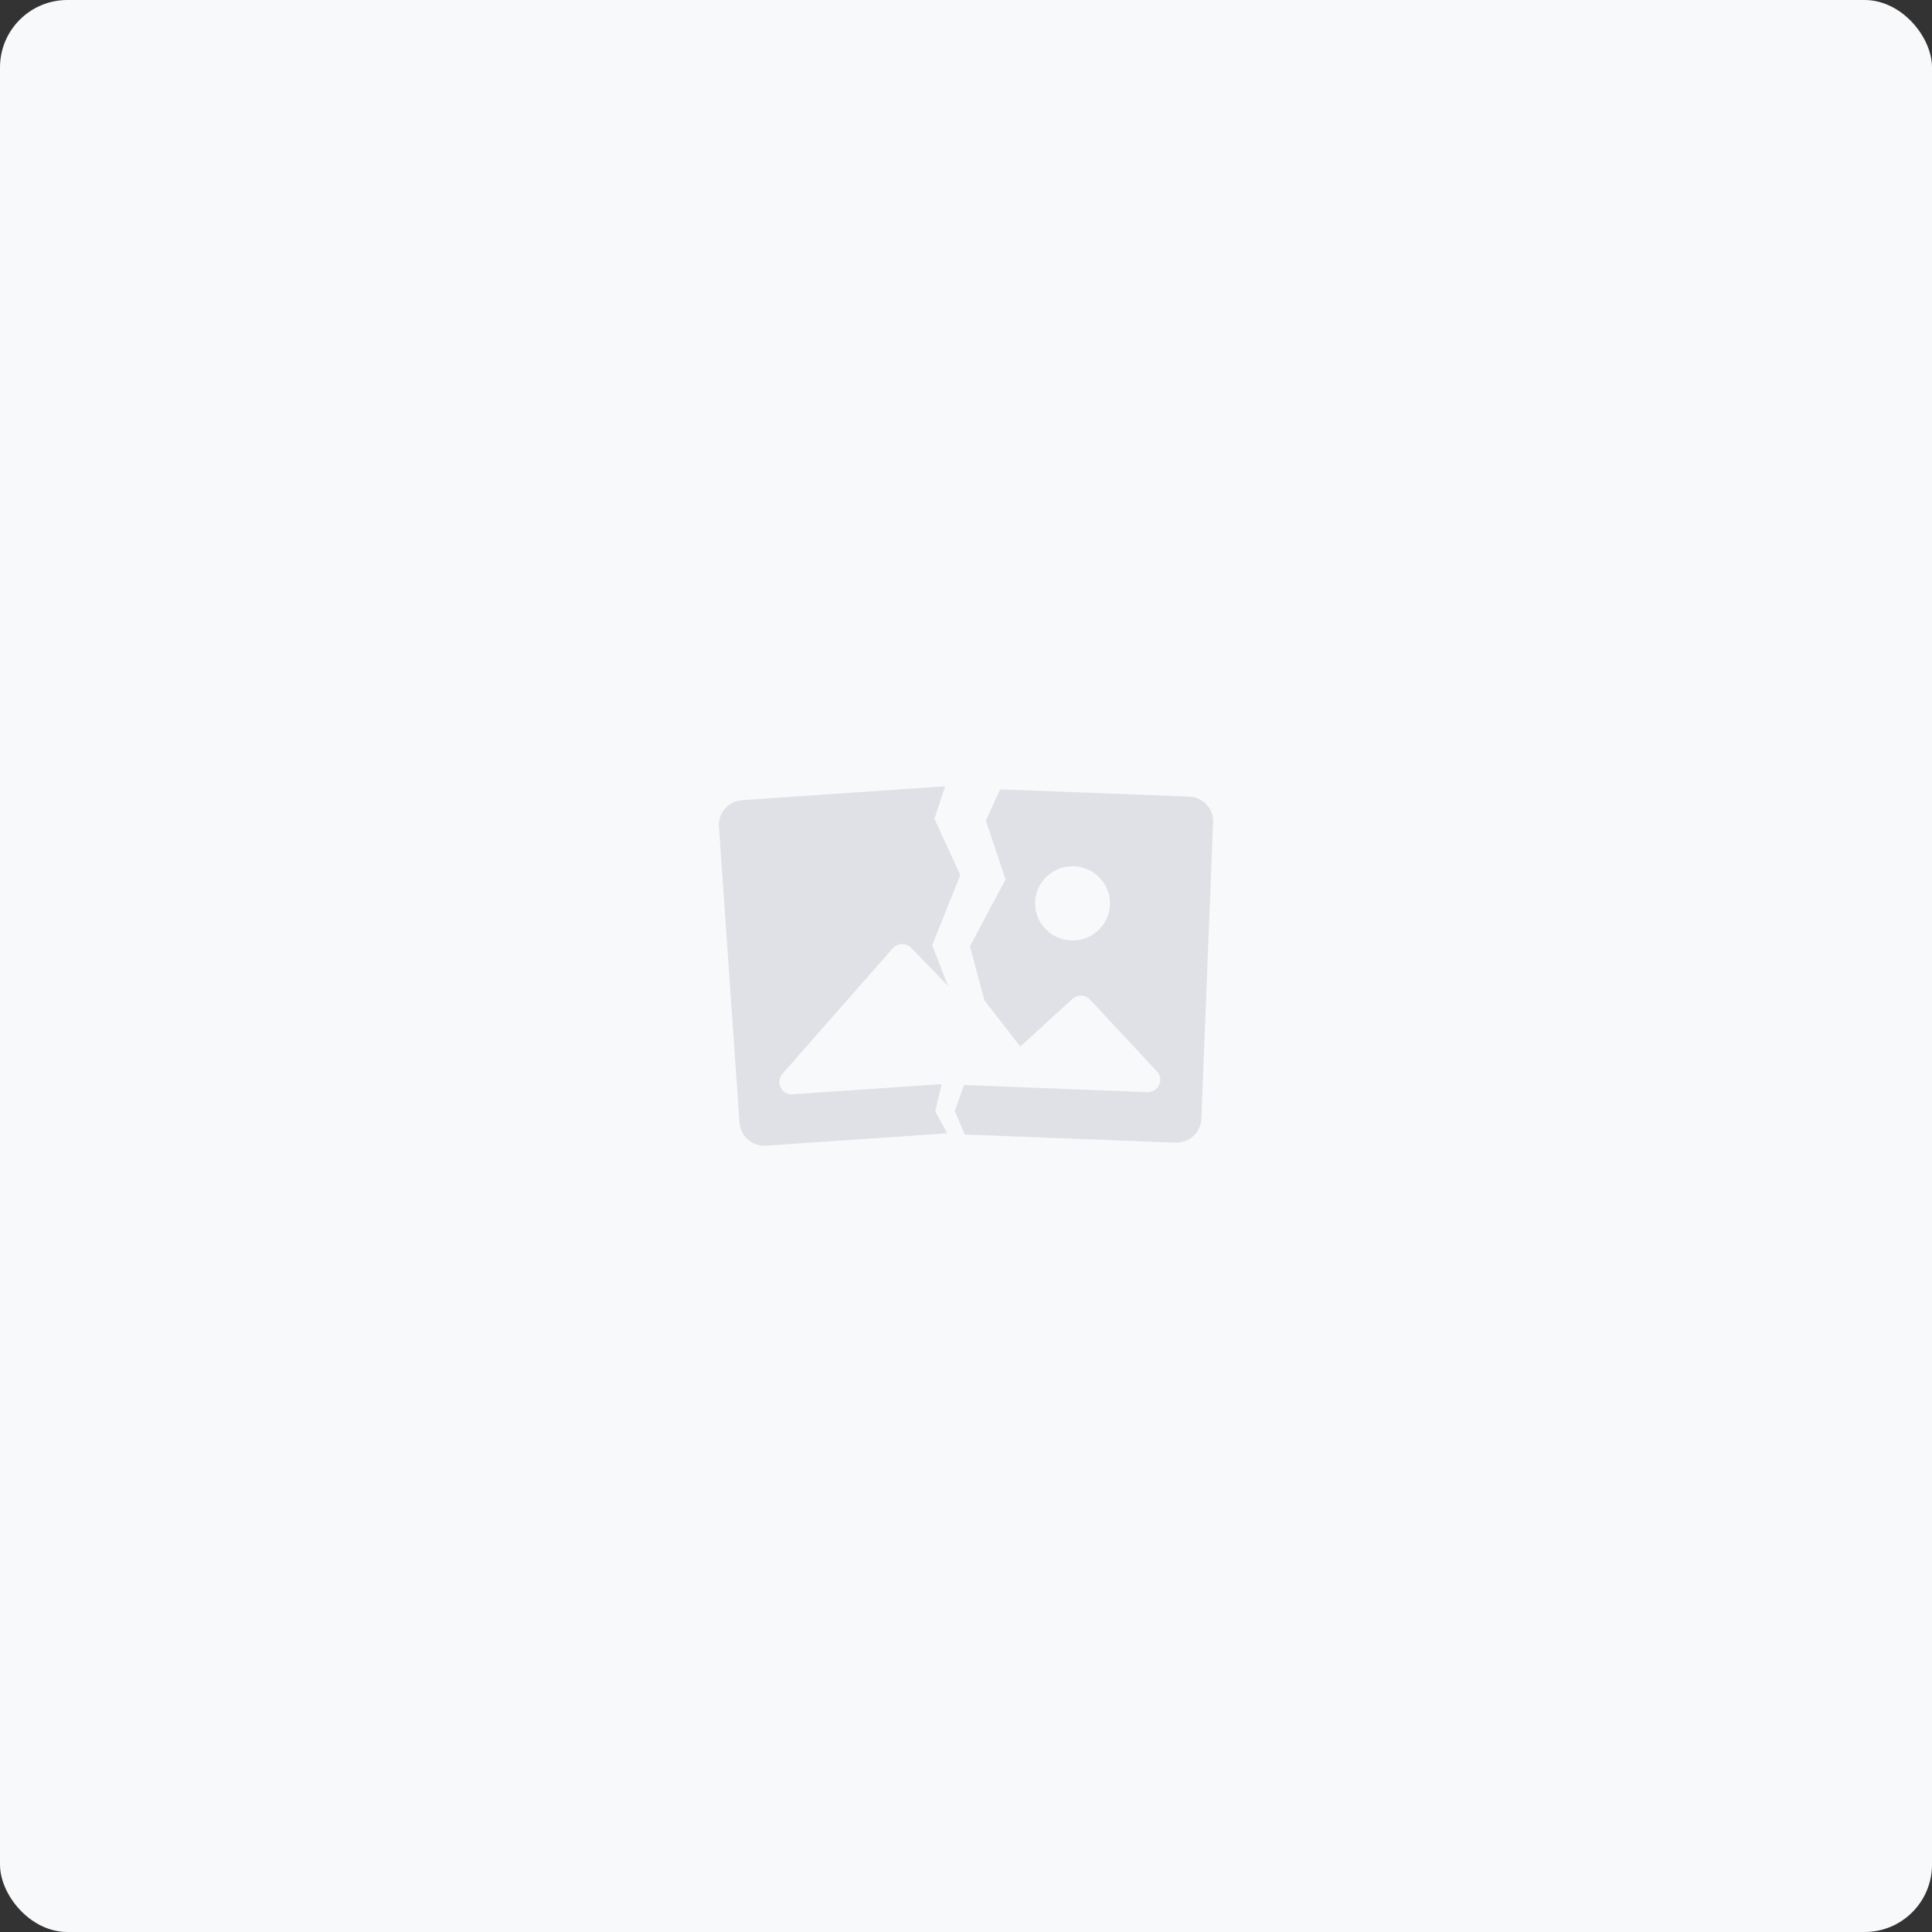 <?xml version="1.0" encoding="UTF-8"?>
<svg width="172px" height="172px" viewBox="0 0 172 172" version="1.1" xmlns="http://www.w3.org/2000/svg" xmlns:xlink="http://www.w3.org/1999/xlink">
    <rect x="0" y="0" width="172" height="172" fill="#333333" stroke="none"/>
    <!-- Generator: Sketch 64 (93537) - https://sketch.com -->
    <title>图裂了</title>
    <desc>Created with Sketch.</desc>
    <defs>
        <rect id="path-1" x="0" y="0" width="172" height="172" rx="6"></rect>
    </defs>
    <g id="页面-1" stroke="none" stroke-width="1" fill="none" fill-rule="evenodd">
        <g id="信息图模板" transform="translate(-932, -1231)">
            <g id="图裂了" transform="translate(932, 1231)">
                <mask id="mask-2" fill="white">
                    <use xlink:href="#path-1"></use>
                </mask>
                <use id="蒙版" fill="#F8F9FA" xlink:href="#path-1"></use>
                <path d="M107.413,71.623 C107.013,71.194 106.456,70.94 105.866,70.92 L89.04,70.271 L87.765,73.057 L89.517,78.299 L86.351,84.251 L87.639,89.054 L90.836,93.172 L95.476,88.929 C95.693,88.732 95.979,88.628 96.273,88.64 C96.567,88.652 96.844,88.78 97.043,88.994 L102.997,95.38 C103.303,95.707 103.381,96.184 103.193,96.59 C103.005,96.995 102.589,97.248 102.14,97.231 L85.821,96.595 L85.002,98.914 L85.887,101.005 L104.645,101.725 C105.872,101.771 106.905,100.822 106.952,99.606 L107.997,73.204 C108.026,72.62 107.815,72.051 107.413,71.623 Z M92.157,80.296 C92.228,78.473 93.777,77.053 95.616,77.124 C97.455,77.195 98.888,78.729 98.817,80.552 C98.783,81.428 98.399,82.255 97.75,82.85 C97.101,83.446 96.24,83.761 95.356,83.726 C93.517,83.655 92.085,82.119 92.157,80.296 Z M83.261,98.952 L83.826,96.516 L70.576,97.42 C70.125,97.456 69.698,97.216 69.496,96.815 C69.295,96.414 69.359,95.932 69.659,95.596 L79.486,84.419 C79.692,84.184 79.99,84.047 80.305,84.043 C80.613,84.039 80.909,84.162 81.123,84.381 L84.399,87.779 L82.985,84.156 L85.491,77.903 L83.19,72.898 L84.14,70 L66.066,71.237 C65.479,71.277 64.931,71.547 64.545,71.987 C64.158,72.428 63.964,73.003 64.005,73.585 L65.837,99.95 C65.874,100.531 66.145,101.074 66.59,101.454 C67.034,101.838 67.613,102.033 68.201,101.995 L84.336,100.894 L83.261,98.952 Z" id="形状" fill="#DFE1E6" fill-rule="nonzero" mask="url(#mask-2)"></path>
            </g>
        </g>
    </g>
</svg>